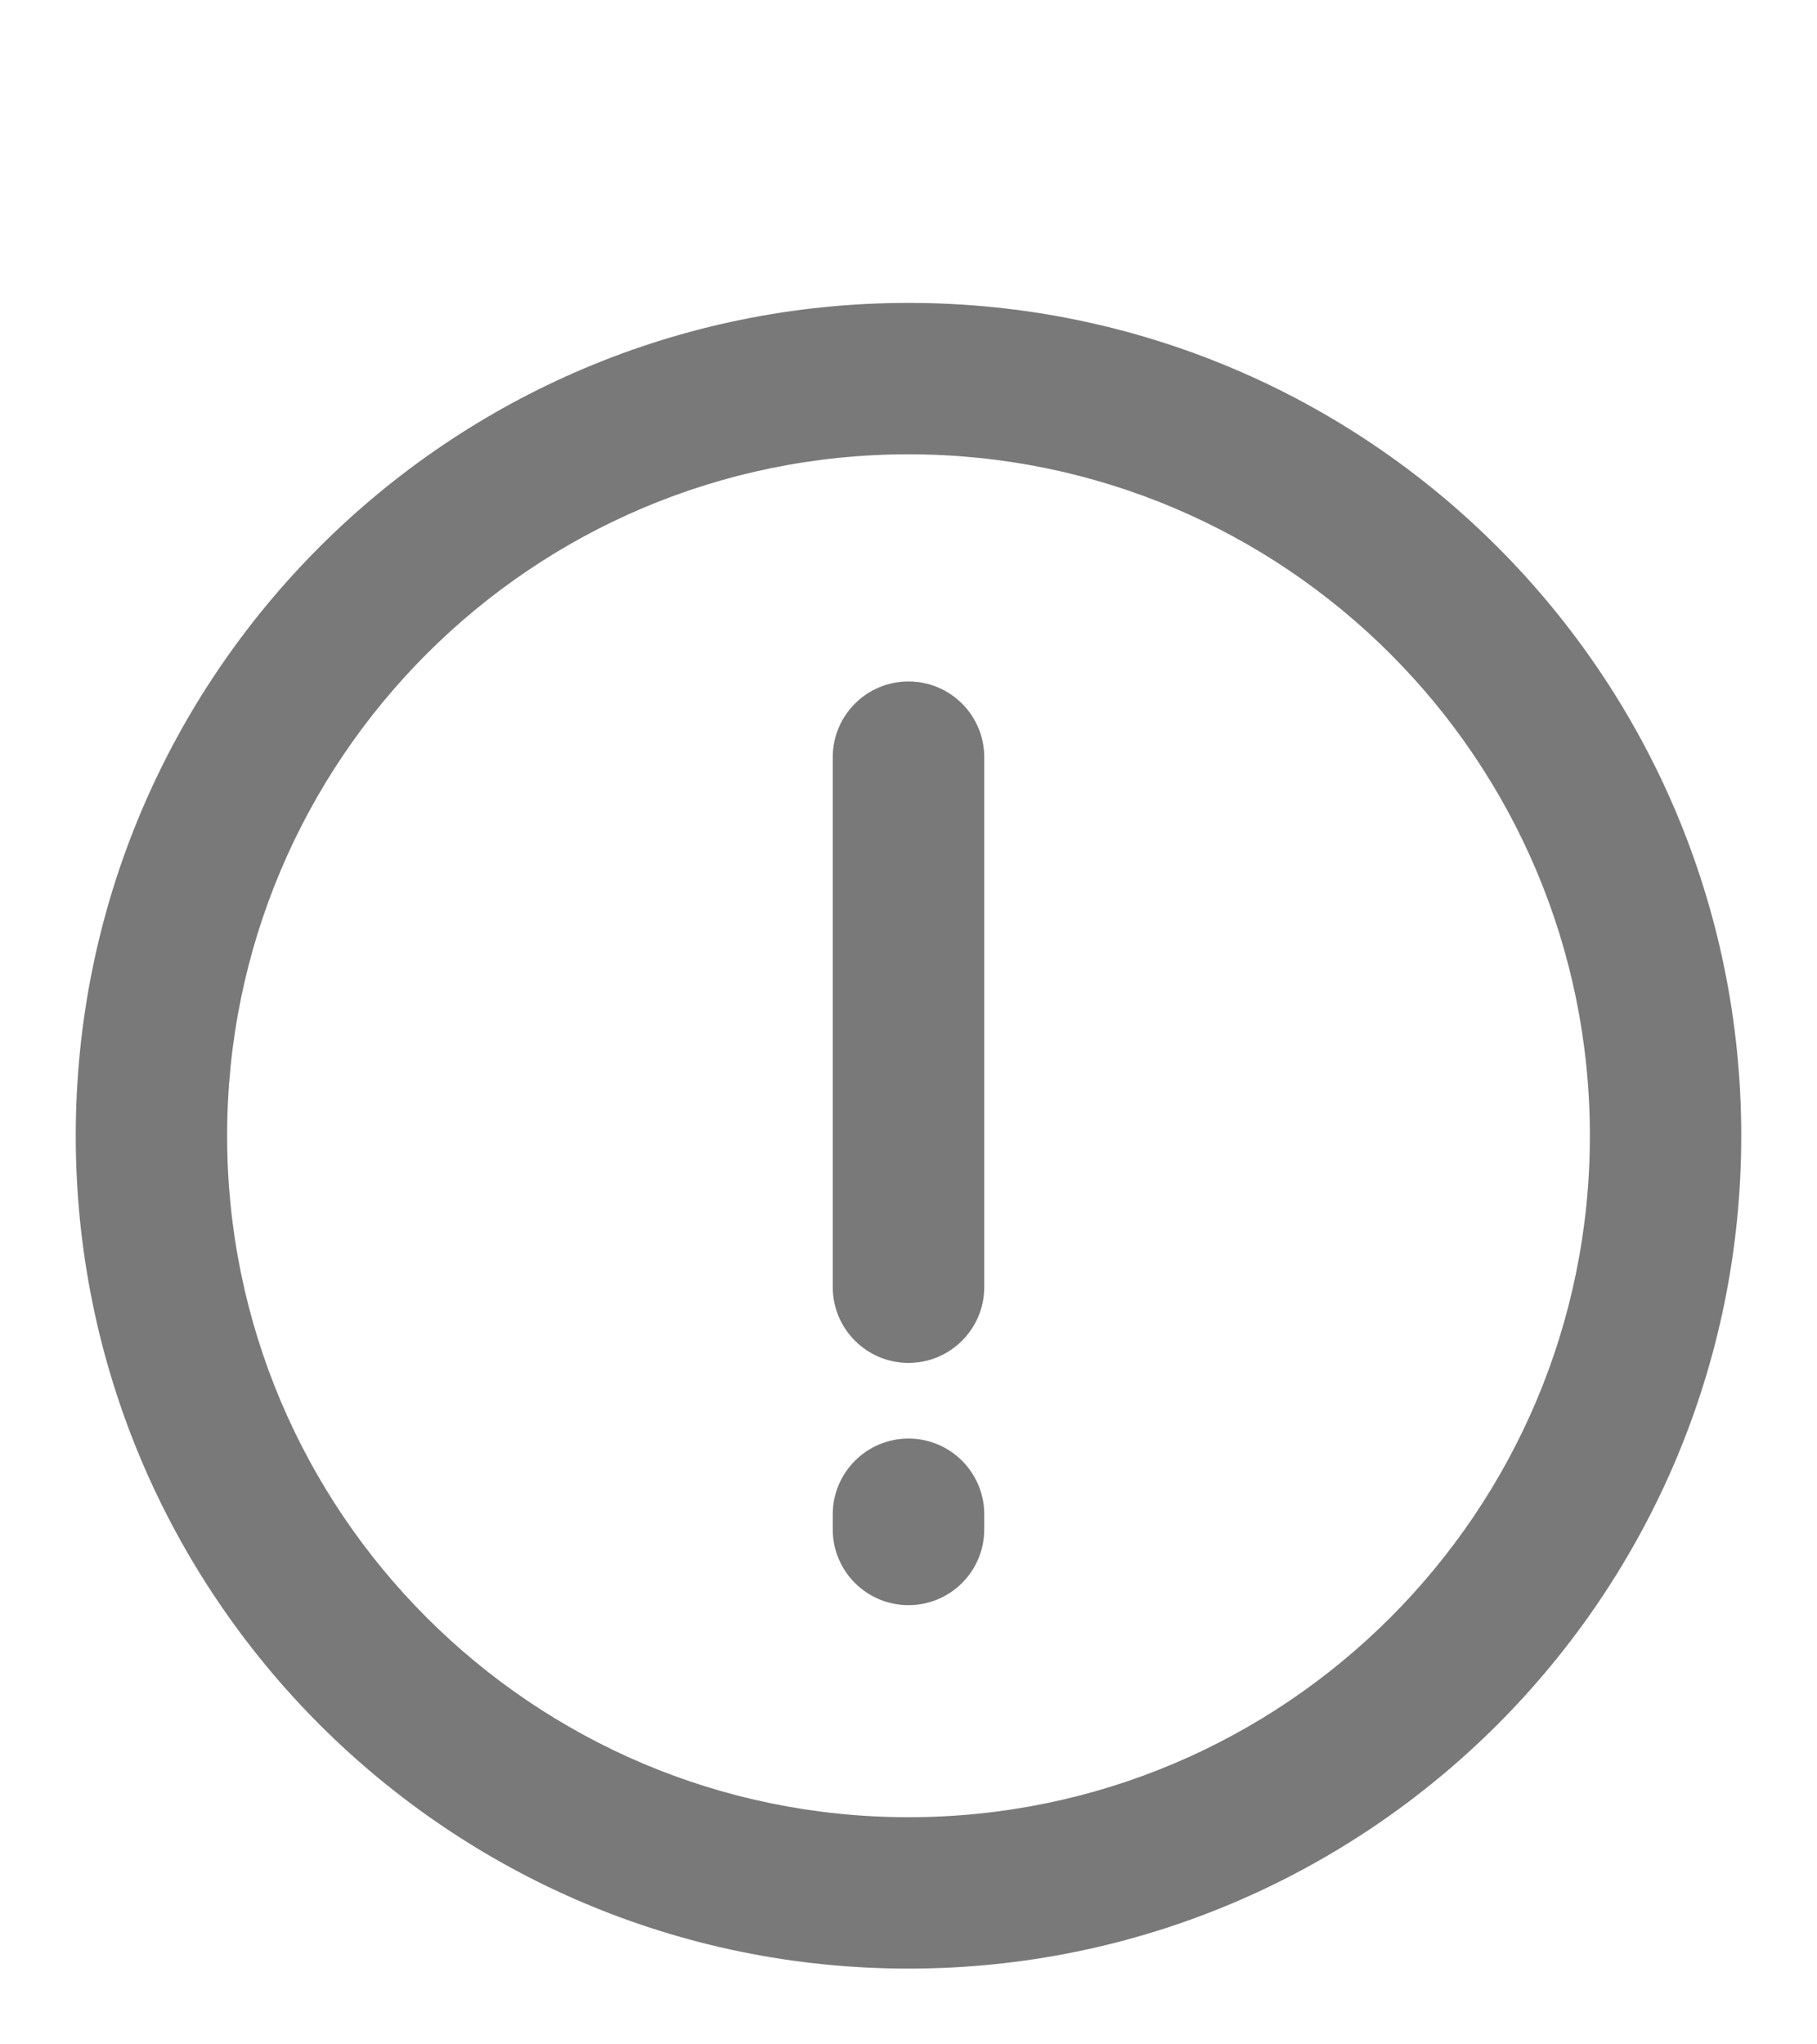 <svg width="16" height="18" viewBox="0 0 16 18" fill="none" xmlns="http://www.w3.org/2000/svg">
<g clip-path="url(#clip0_2707_8248)">
<path fill-rule="evenodd" clip-rule="evenodd" d="M8 4C4.686 4 2 6.686 2 10C2 13.313 4.686 16 8 16C11.314 16 14 13.313 14 10C14 6.686 11.314 4 8 4ZM0.667 10C0.667 5.95 3.95 2.667 8 2.667C12.05 2.667 15.333 5.95 15.333 10C15.333 14.05 12.05 17.333 8 17.333C3.95 17.333 0.667 14.05 0.667 10Z" fill="#797979"/>
<path fill-rule="evenodd" clip-rule="evenodd" d="M8 6C8.368 6 8.667 6.298 8.667 6.667V11.333C8.667 11.701 8.368 12 8 12C7.632 12 7.333 11.701 7.333 11.333V6.667C7.333 6.298 7.632 6 8 6Z" fill="#797979"/>
<path fill-rule="evenodd" clip-rule="evenodd" d="M8 12.666C8.368 12.666 8.667 12.965 8.667 13.333L8.667 13.466C8.667 13.835 8.368 14.133 8 14.133C7.632 14.133 7.333 13.835 7.333 13.466L7.333 13.333C7.333 12.965 7.632 12.666 8 12.666Z" fill="#797979"/>
</g>
<defs>
<clipPath id="clip0_2707_8248">
<rect width="16" height="16" fill="white" transform="translate(0 2)"/>
</clipPath>
</defs>
</svg>
